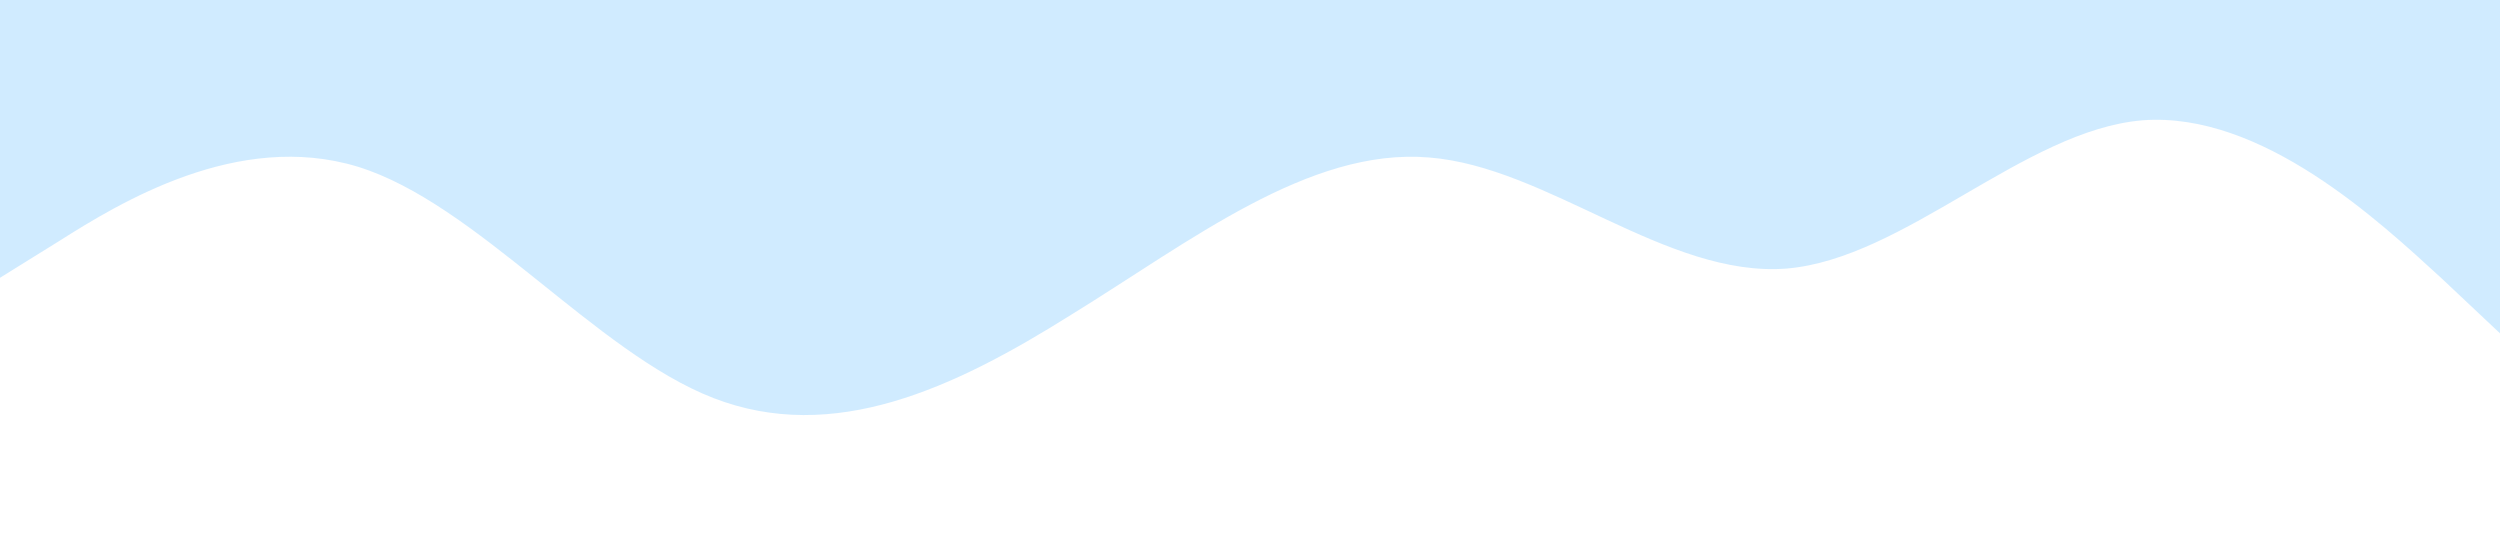 <?xml version="1.0" standalone="no"?><svg xmlns="http://www.w3.org/2000/svg" viewBox="0 0 1440 320"><path fill="#a2d9ff" fill-opacity="0.5" d="M0,160L34.3,138.7C68.6,117,137,75,206,96C274.3,117,343,203,411,229.3C480,256,549,224,617,181.3C685.7,139,754,85,823,90.7C891.4,96,960,160,1029,154.7C1097.1,149,1166,75,1234,69.3C1302.9,64,1371,128,1406,160L1440,192L1440,0L1405.7,0C1371.4,0,1303,0,1234,0C1165.7,0,1097,0,1029,0C960,0,891,0,823,0C754.3,0,686,0,617,0C548.6,0,480,0,411,0C342.9,0,274,0,206,0C137.1,0,69,0,34,0L0,0Z"></path></svg>